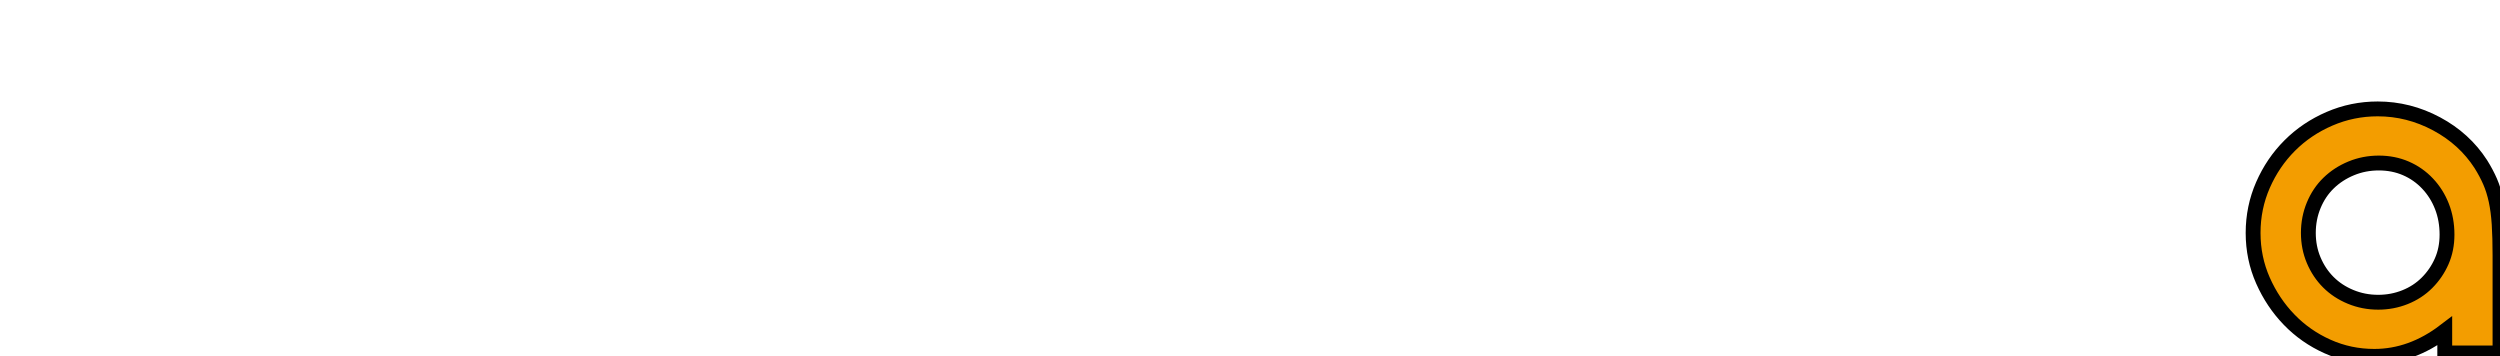 <?xml version="1.0" encoding="iso-8859-1"?><svg height="129" viewBox="0 0 904.997 129" width="904.997" xmlns="http://www.w3.org/2000/svg">
	
  
	<g fill="#f39d00">
		
    
		
		
    
		
		
    
		
		
    
		
		
    
		
		
    
		<path animation_id="5" d="m0 0v6.57c0 .81-.019 1.512-.057 2.108-.038.594-.108 1.126-.209 1.595-.101.468-.234.892-.399 1.272s-.373.772-.626 1.177c-.735 1.139-1.728 2.044-2.981 2.715-1.254.671-2.577 1.007-3.969 1.007-1.139 0-2.222-.222-3.247-.665s-1.918-1.044-2.677-1.804c-.76-.759-1.361-1.646-1.804-2.658-.443-1.013-.665-2.089-.665-3.228s.222-2.209.665-3.209 1.031-1.88 1.766-2.639c.734-.76 1.595-1.362 2.582-1.804.988-.443 2.038-.665 3.152-.665 1.671 0 3.253.57 4.747 1.709v-1.481zm-3.57 7.975c0-.659-.12-1.26-.361-1.804-.24-.545-.569-1.025-.987-1.443s-.911-.741-1.481-.968c-.57-.228-1.171-.342-1.804-.342-.659 0-1.279.12-1.861.361-.582.24-1.082.569-1.5.987s-.747.911-.987 1.481c-.241.57-.361 1.183-.361 1.842 0 .658.12 1.278.361 1.861.24.582.575 1.082 1.006 1.5.43.418.937.746 1.519.987s1.202.361 1.861.361c.658 0 1.266-.12 1.823-.361s1.044-.582 1.462-1.025.741-.956.968-1.538c.228-.583.342-1.215.342-1.899" stroke="black" transform="matrix(5.373 0 0 -5.373 904.997 127.775)"/>
		
    
		
		
    
		
		
    
		
		
  
	</g>
	

</svg>
